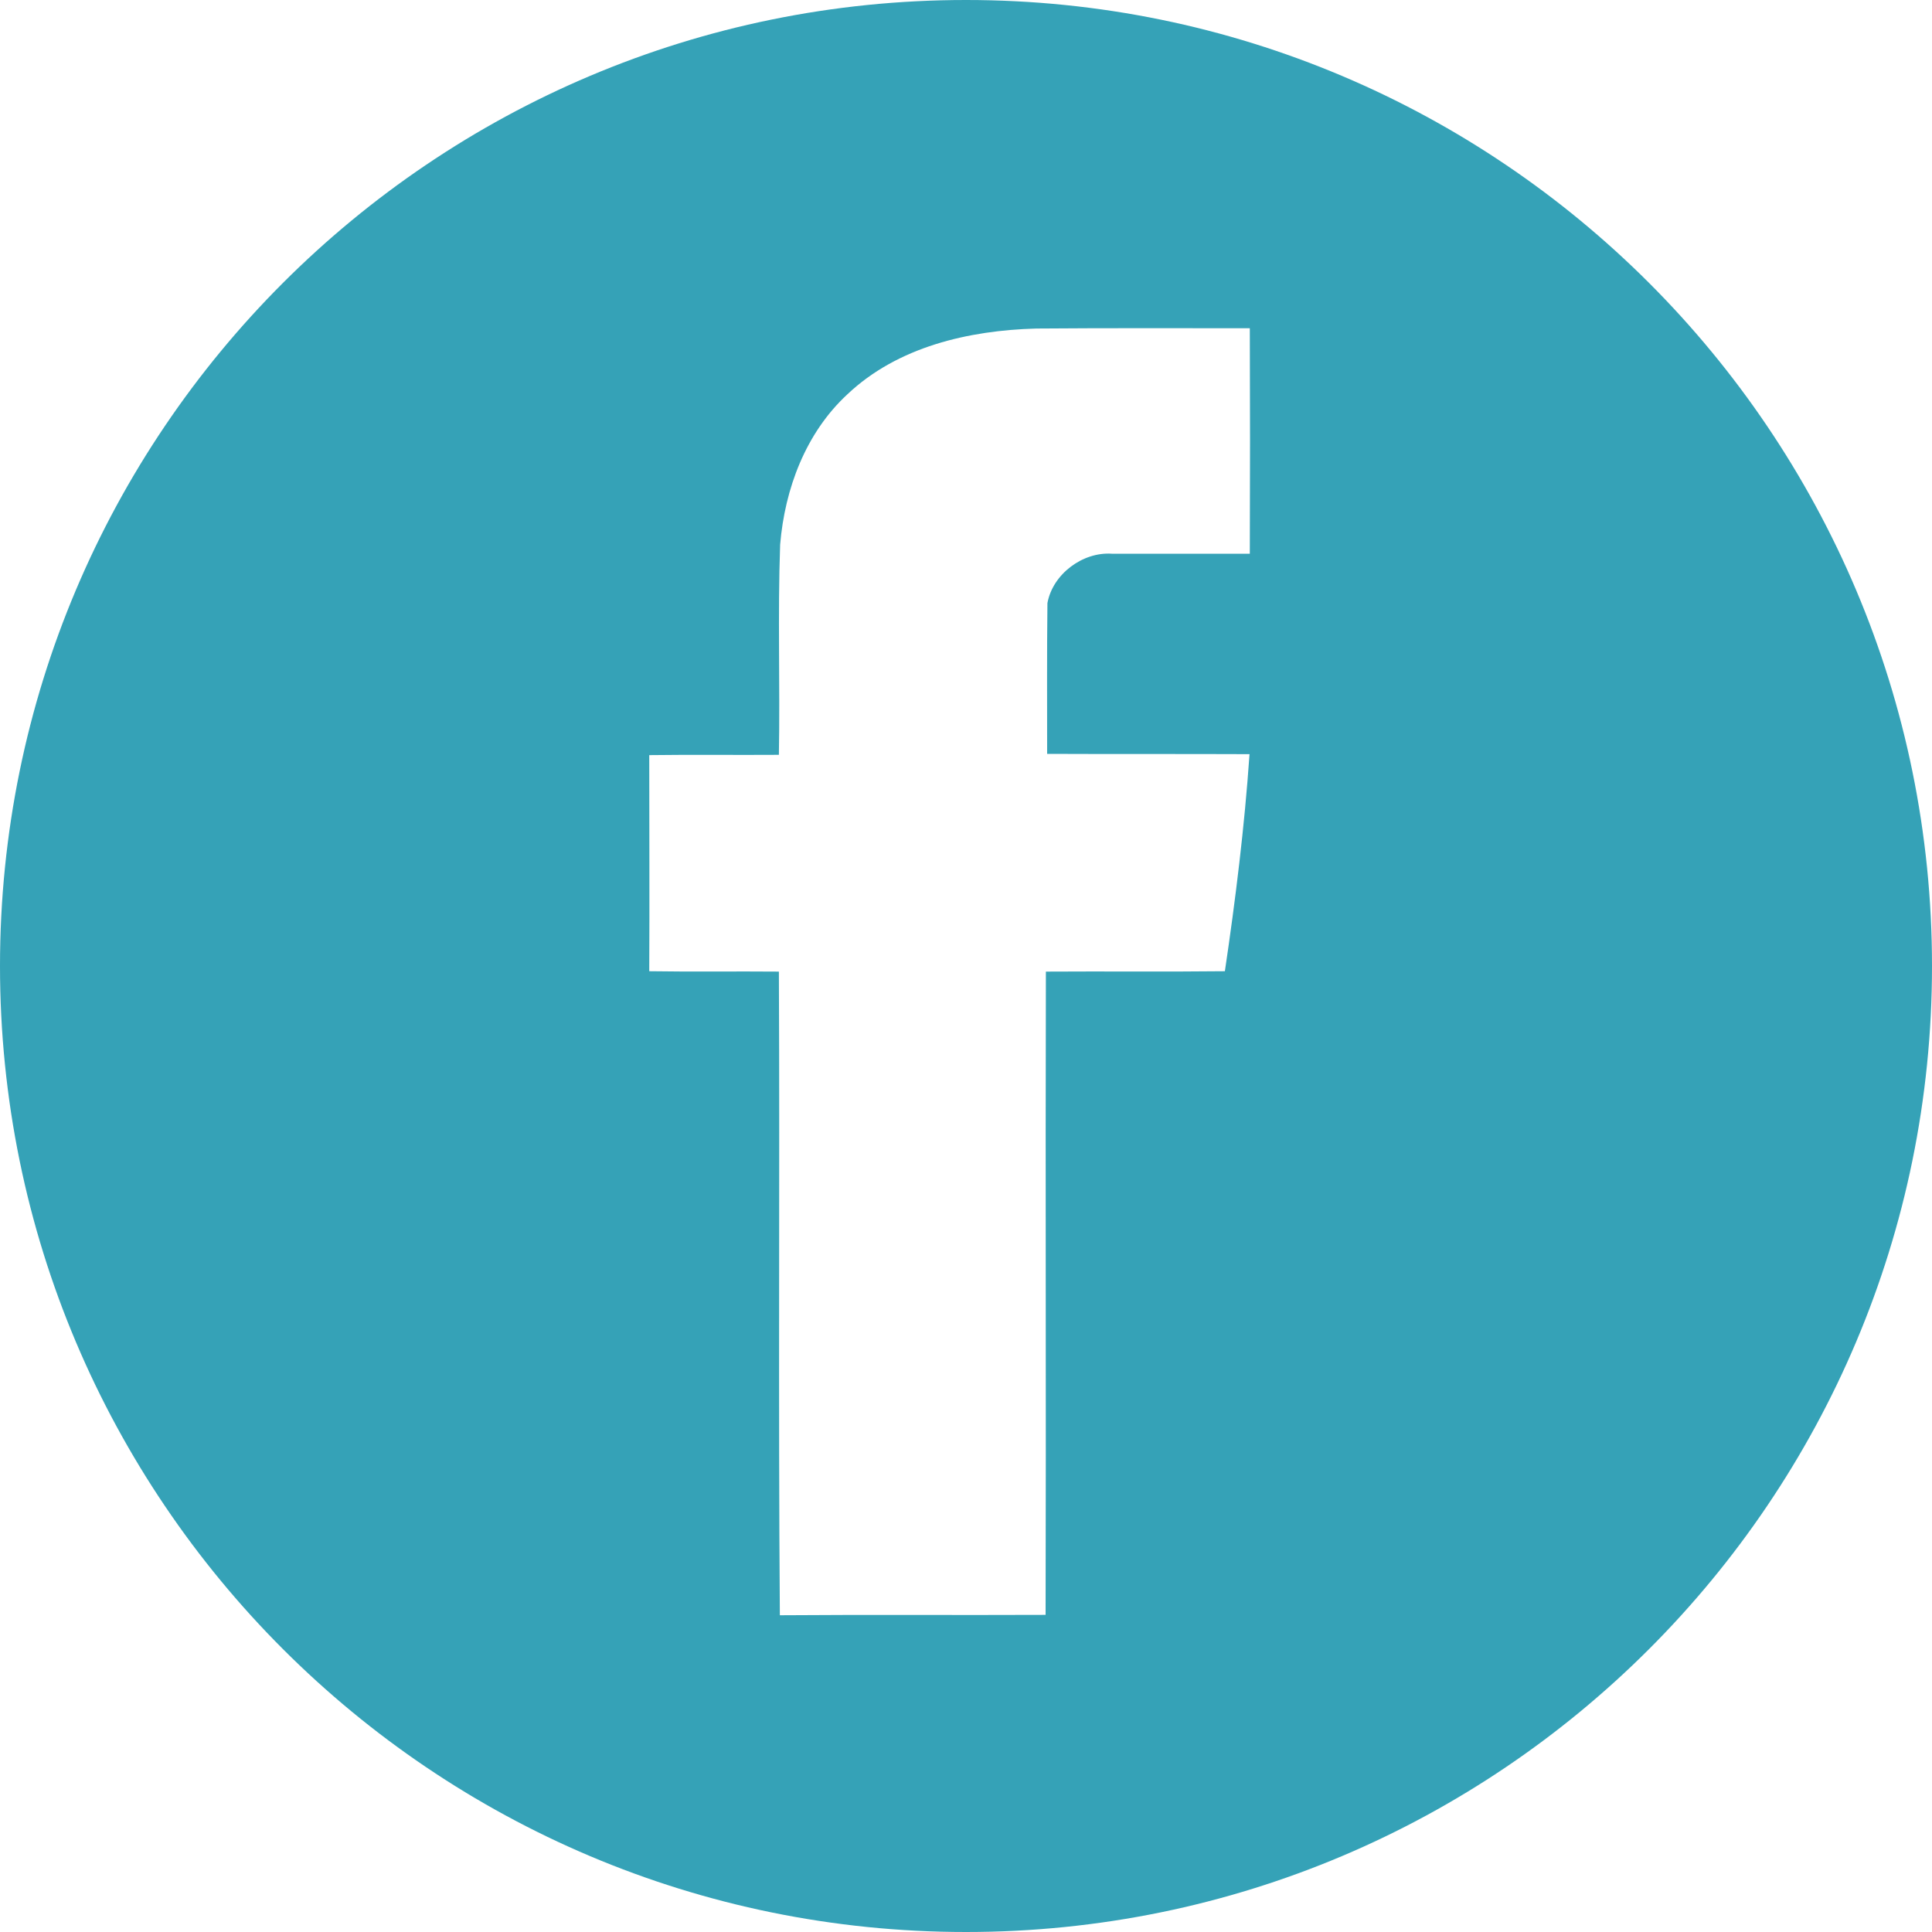 <svg width="20" height="20" viewBox="0 0 20 20" fill="none" xmlns="http://www.w3.org/2000/svg">
<path d="M10 0C4.477 0 0 4.477 0 10C0 15.523 4.477 20 10 20C15.523 20 20 15.523 20 10C20 4.477 15.523 0 10 0ZM12.938 5.732C12.463 5.732 11.984 5.732 11.509 5.732C11.208 5.712 10.898 5.942 10.843 6.243C10.837 6.763 10.84 7.284 10.84 7.804C11.538 7.807 12.237 7.804 12.935 7.807C12.883 8.561 12.79 9.311 12.68 10.054C12.062 10.061 11.445 10.054 10.827 10.058C10.821 12.279 10.83 14.496 10.824 16.717C9.906 16.721 8.991 16.714 8.073 16.721C8.056 14.5 8.073 12.279 8.063 10.058C7.617 10.054 7.167 10.061 6.721 10.054C6.725 9.307 6.721 8.561 6.721 7.817C7.167 7.811 7.617 7.817 8.063 7.814C8.076 7.09 8.05 6.362 8.076 5.638C8.124 5.059 8.341 4.481 8.771 4.083C9.292 3.589 10.029 3.42 10.727 3.401C11.464 3.395 12.201 3.398 12.938 3.398C12.941 4.177 12.941 4.953 12.938 5.732Z" fill="#35A2B7"/>
</svg>
